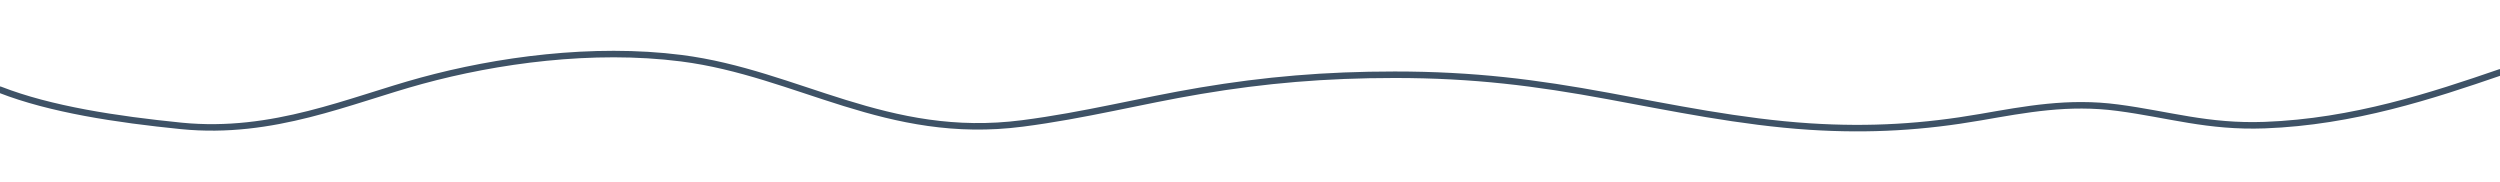 <?xml version="1.0" encoding="utf-8"?>
<!-- Generator: Adobe Illustrator 28.0.0, SVG Export Plug-In . SVG Version: 6.00 Build 0)  -->
<svg version="1.1" id="Layer_1" xmlns="http://www.w3.org/2000/svg" xmlns:xlink="http://www.w3.org/1999/xlink" x="0px" y="0px"
	 viewBox="0 0 1920 140" style="enable-background:new 0 0 1920 140;" xml:space="preserve">
<style type="text/css">
	.st0{fill:none;stroke:#3E5266;stroke-width:5;stroke-linecap:round;}
</style>
<path class="st0" d="M0,68.9C38.7,84,89.5,91.7,139.3,96.7c70.6,7,129-19.6,184.5-34.7C381.4,46.3,455,36,523.3,44.7
	c89.6,11.5,157.9,63.6,261.9,50.1c48.2-6.2,90.3-17.3,136.8-25.1c49.4-8.3,95.8-12.3,149.1-12.3c60.9,0,108.4,6.1,163.8,16.3
	c48.8,9,102.2,20.1,155,23.5c46.6,3,87.9,0.3,131.1-7.2c35.2-6.1,67.5-12.3,105.4-7.3c39.5,5.2,69,15,112.9,13.4
	c68-2.5,129.2-22.8,180.7-40.5"/>
</svg>
